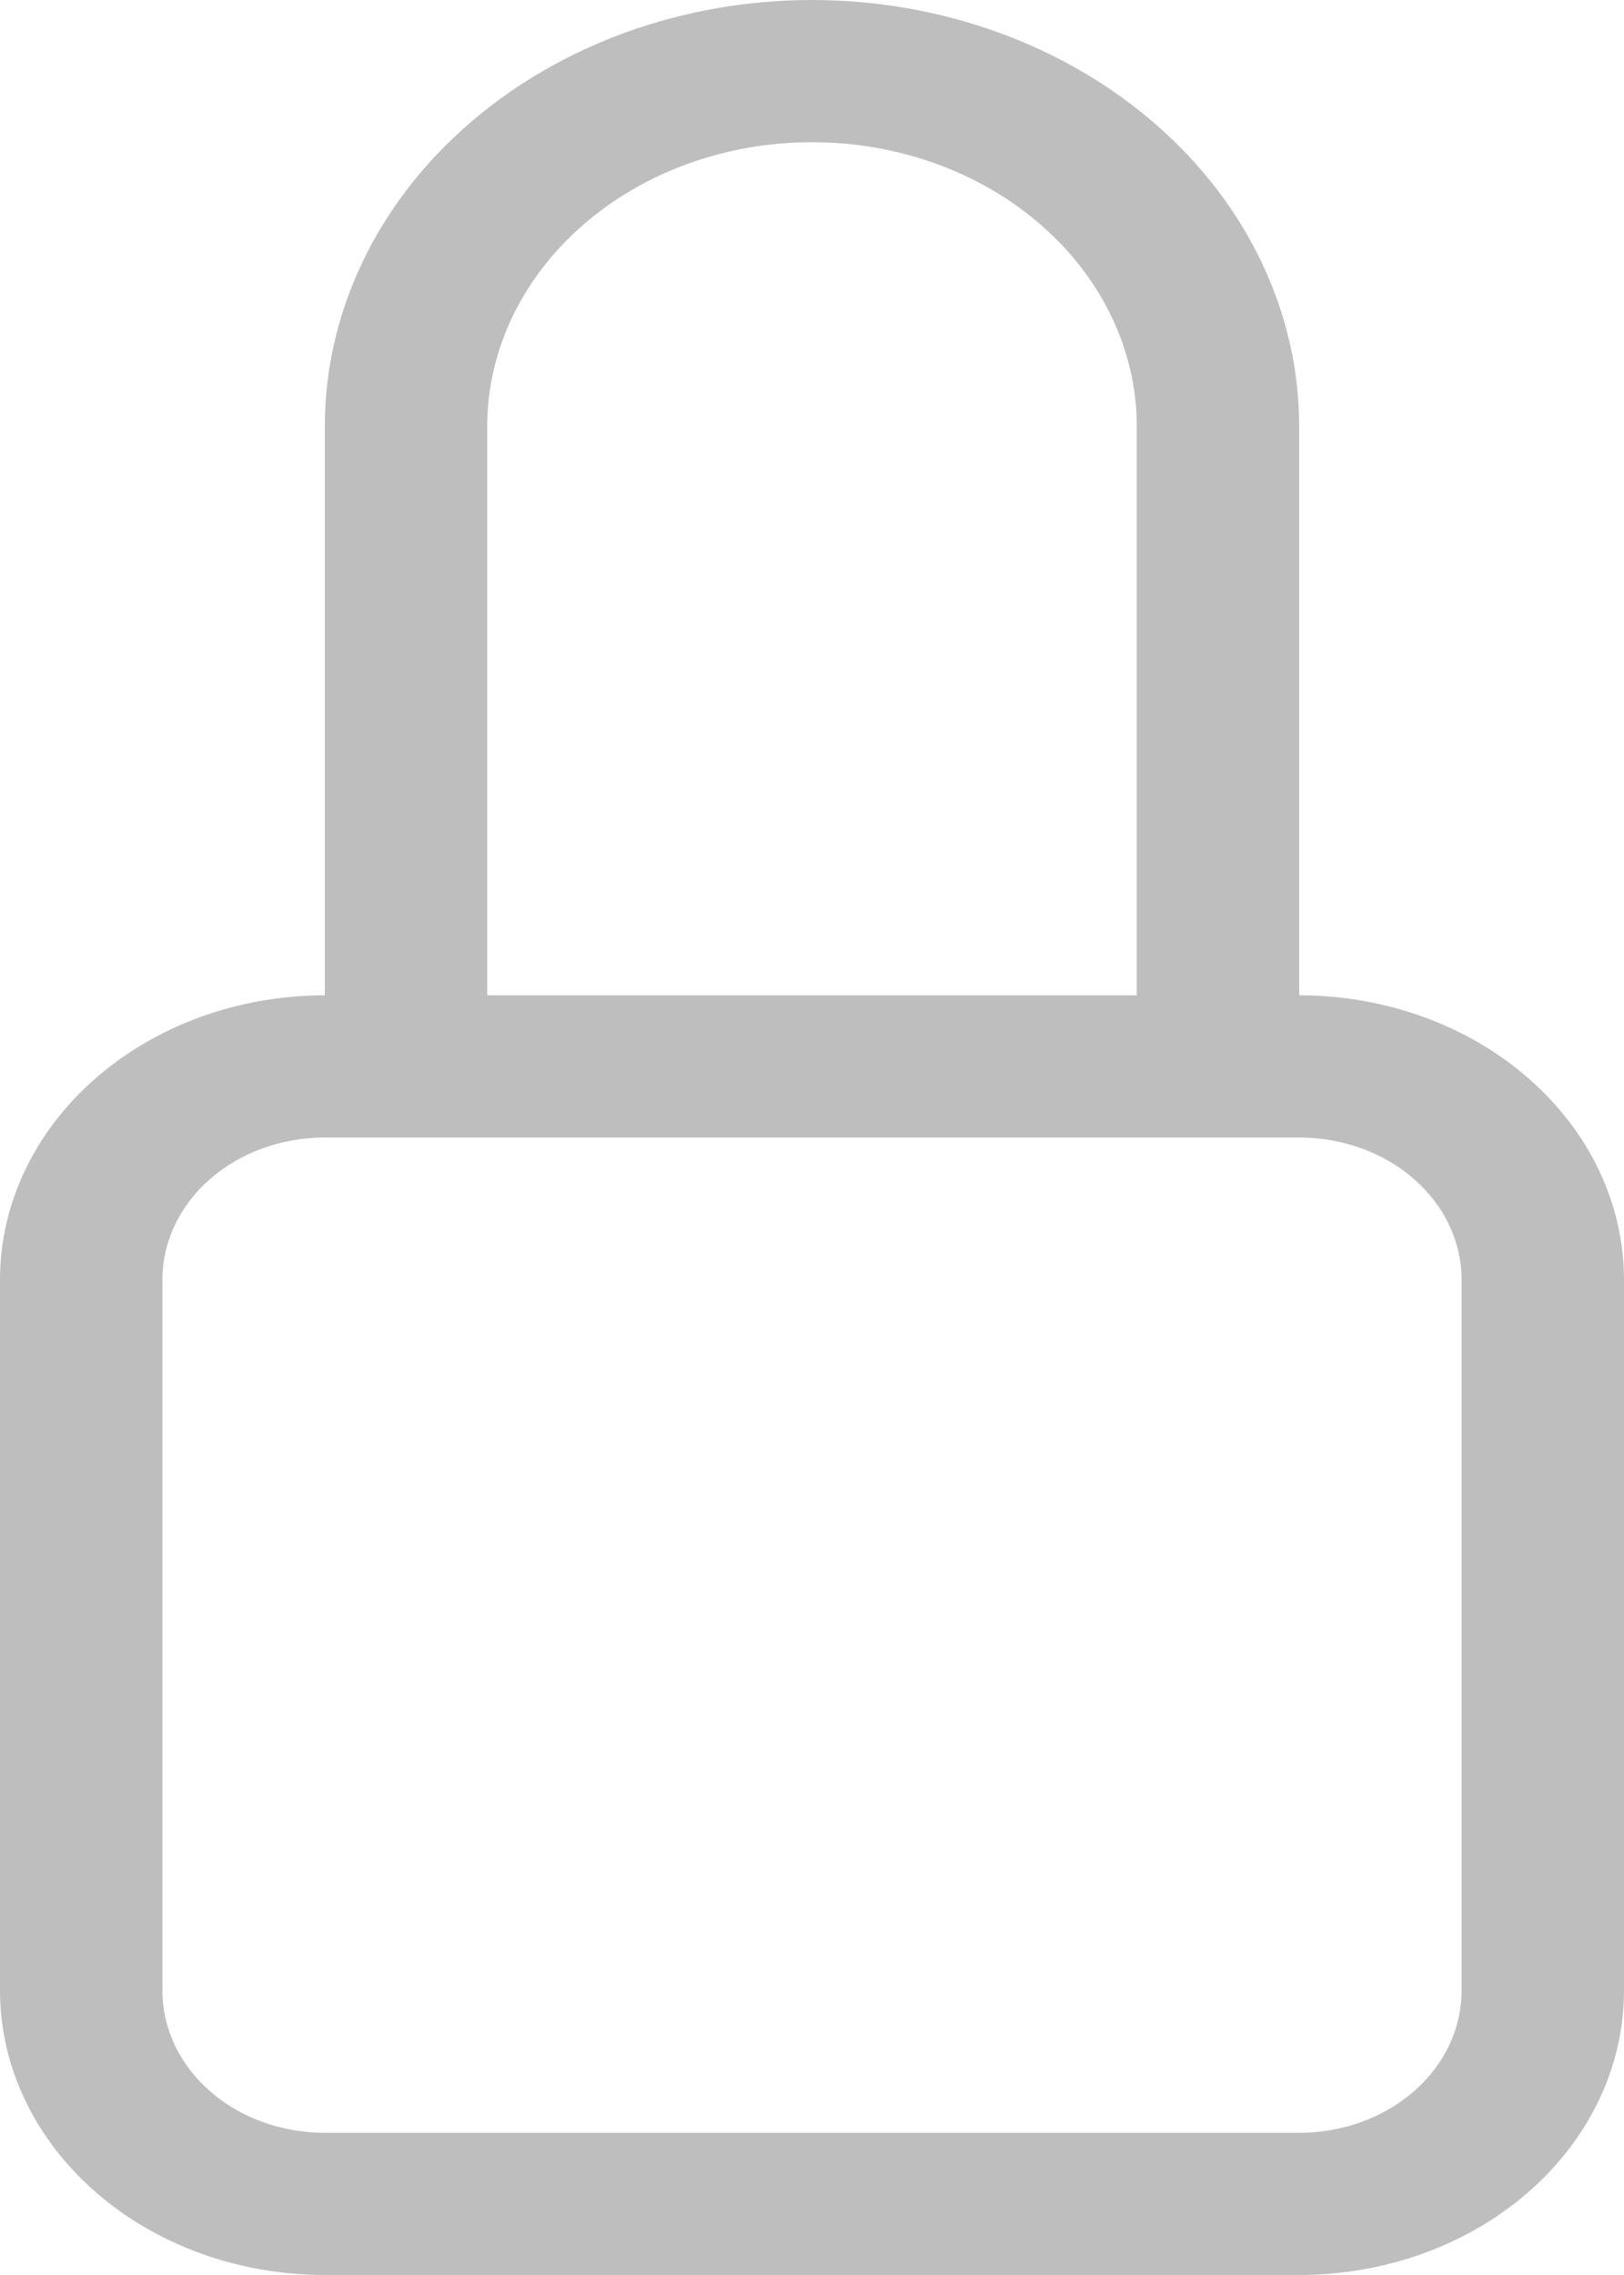 <svg width="10" height="14" viewBox="0 0 10 14" fill="none" xmlns="http://www.w3.org/2000/svg">
<path d="M5 0.875C5.53 0.875 6.039 1.059 6.414 1.388C6.789 1.716 7 2.161 7 2.625V6.125H3V2.625C3 2.161 3.211 1.716 3.586 1.388C3.961 1.059 4.47 0.875 5 0.875ZM8 6.125V2.625C8 1.929 7.684 1.261 7.121 0.769C6.559 0.277 5.796 0 5 0C4.204 0 3.441 0.277 2.879 0.769C2.316 1.261 2 1.929 2 2.625V6.125C1.47 6.125 0.961 6.309 0.586 6.638C0.211 6.966 0 7.411 0 7.875V12.25C0 12.714 0.211 13.159 0.586 13.487C0.961 13.816 1.47 14 2 14H8C8.53 14 9.039 13.816 9.414 13.487C9.789 13.159 10 12.714 10 12.25V7.875C10 7.411 9.789 6.966 9.414 6.638C9.039 6.309 8.53 6.125 8 6.125ZM2 7H8C8.265 7 8.52 7.092 8.707 7.256C8.895 7.42 9 7.643 9 7.875V12.25C9 12.482 8.895 12.705 8.707 12.869C8.52 13.033 8.265 13.125 8 13.125H2C1.735 13.125 1.48 13.033 1.293 12.869C1.105 12.705 1 12.482 1 12.25V7.875C1 7.643 1.105 7.42 1.293 7.256C1.48 7.092 1.735 7 2 7Z" fill="#BEBEBE"/>
</svg>
